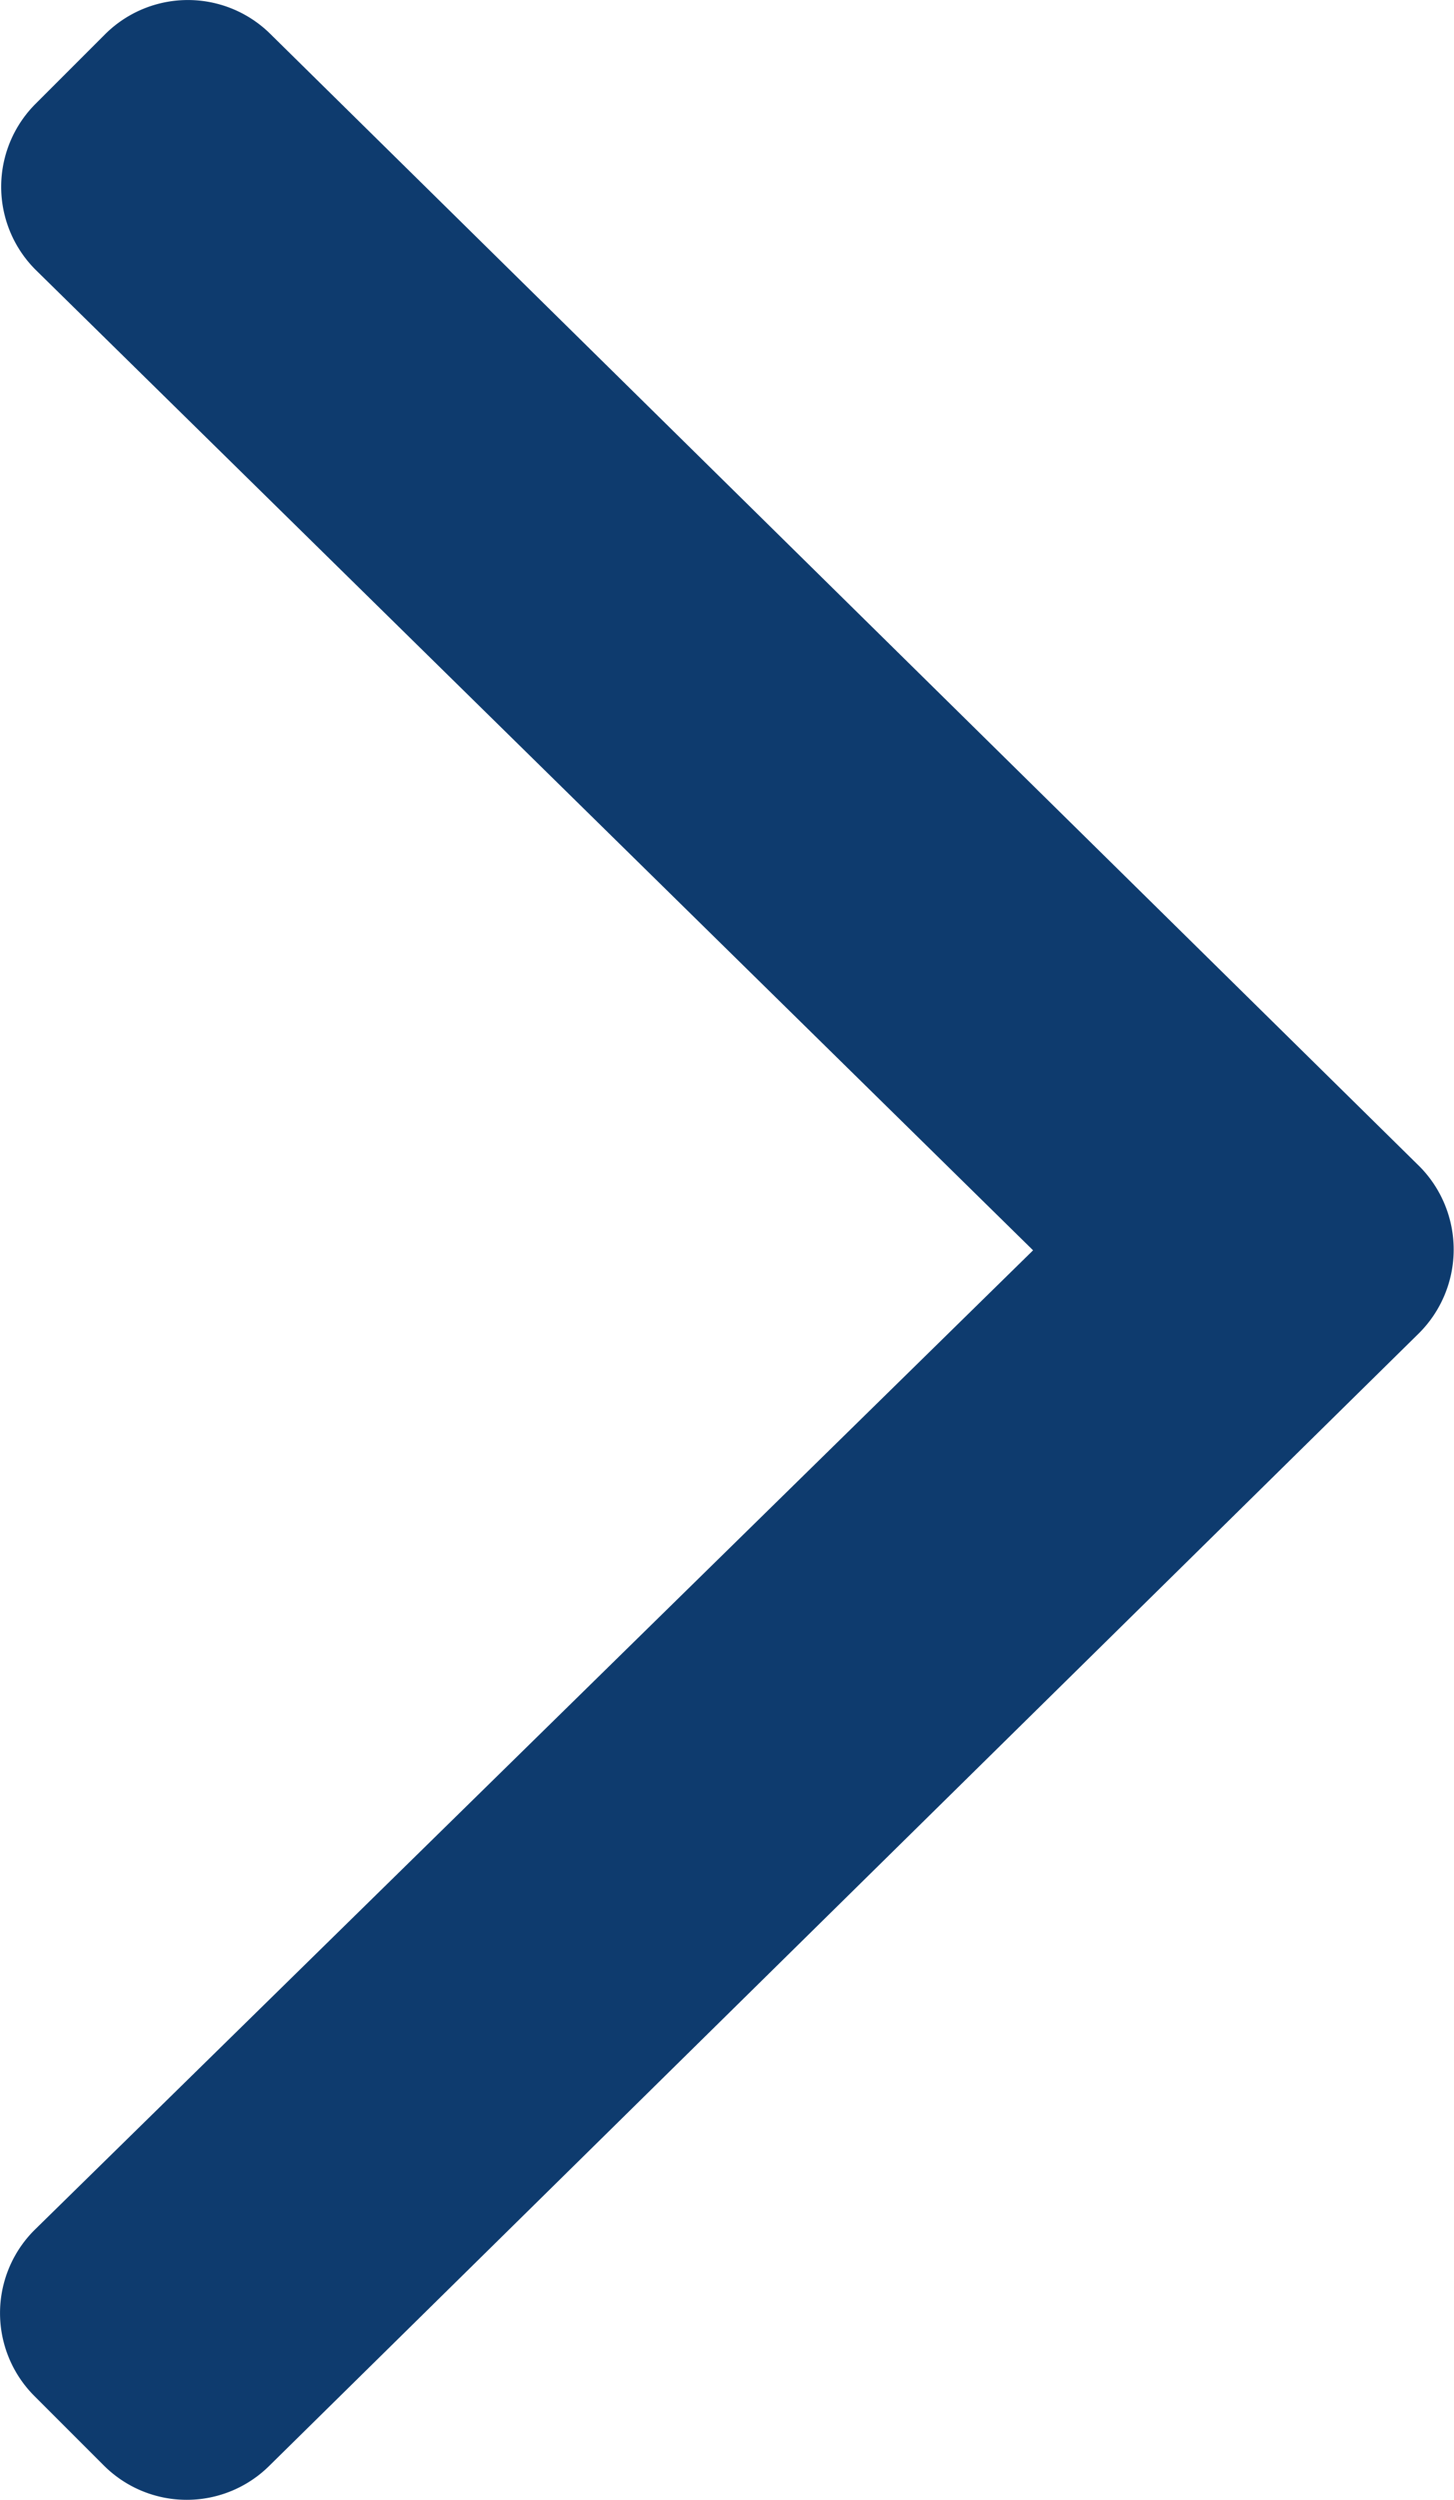<svg xmlns="http://www.w3.org/2000/svg" width="7.565" height="13.003" viewBox="0 0 7.565 13.003">
  <path id="Path_6975" data-name="Path 6975" d="M8.475-9.318a.615.615,0,0,0,.005-.863L2.5-16.072a.61.61,0,0,0-.863,0l-.361.361a.61.61,0,0,0,0,.863l5.19,5.1L1.27-4.652a.61.61,0,0,0,0,.863l.361.361a.61.61,0,0,0,.863,0Z" transform="translate(-1.091 16.251)" fill="#0e3b6e"/>
</svg>
